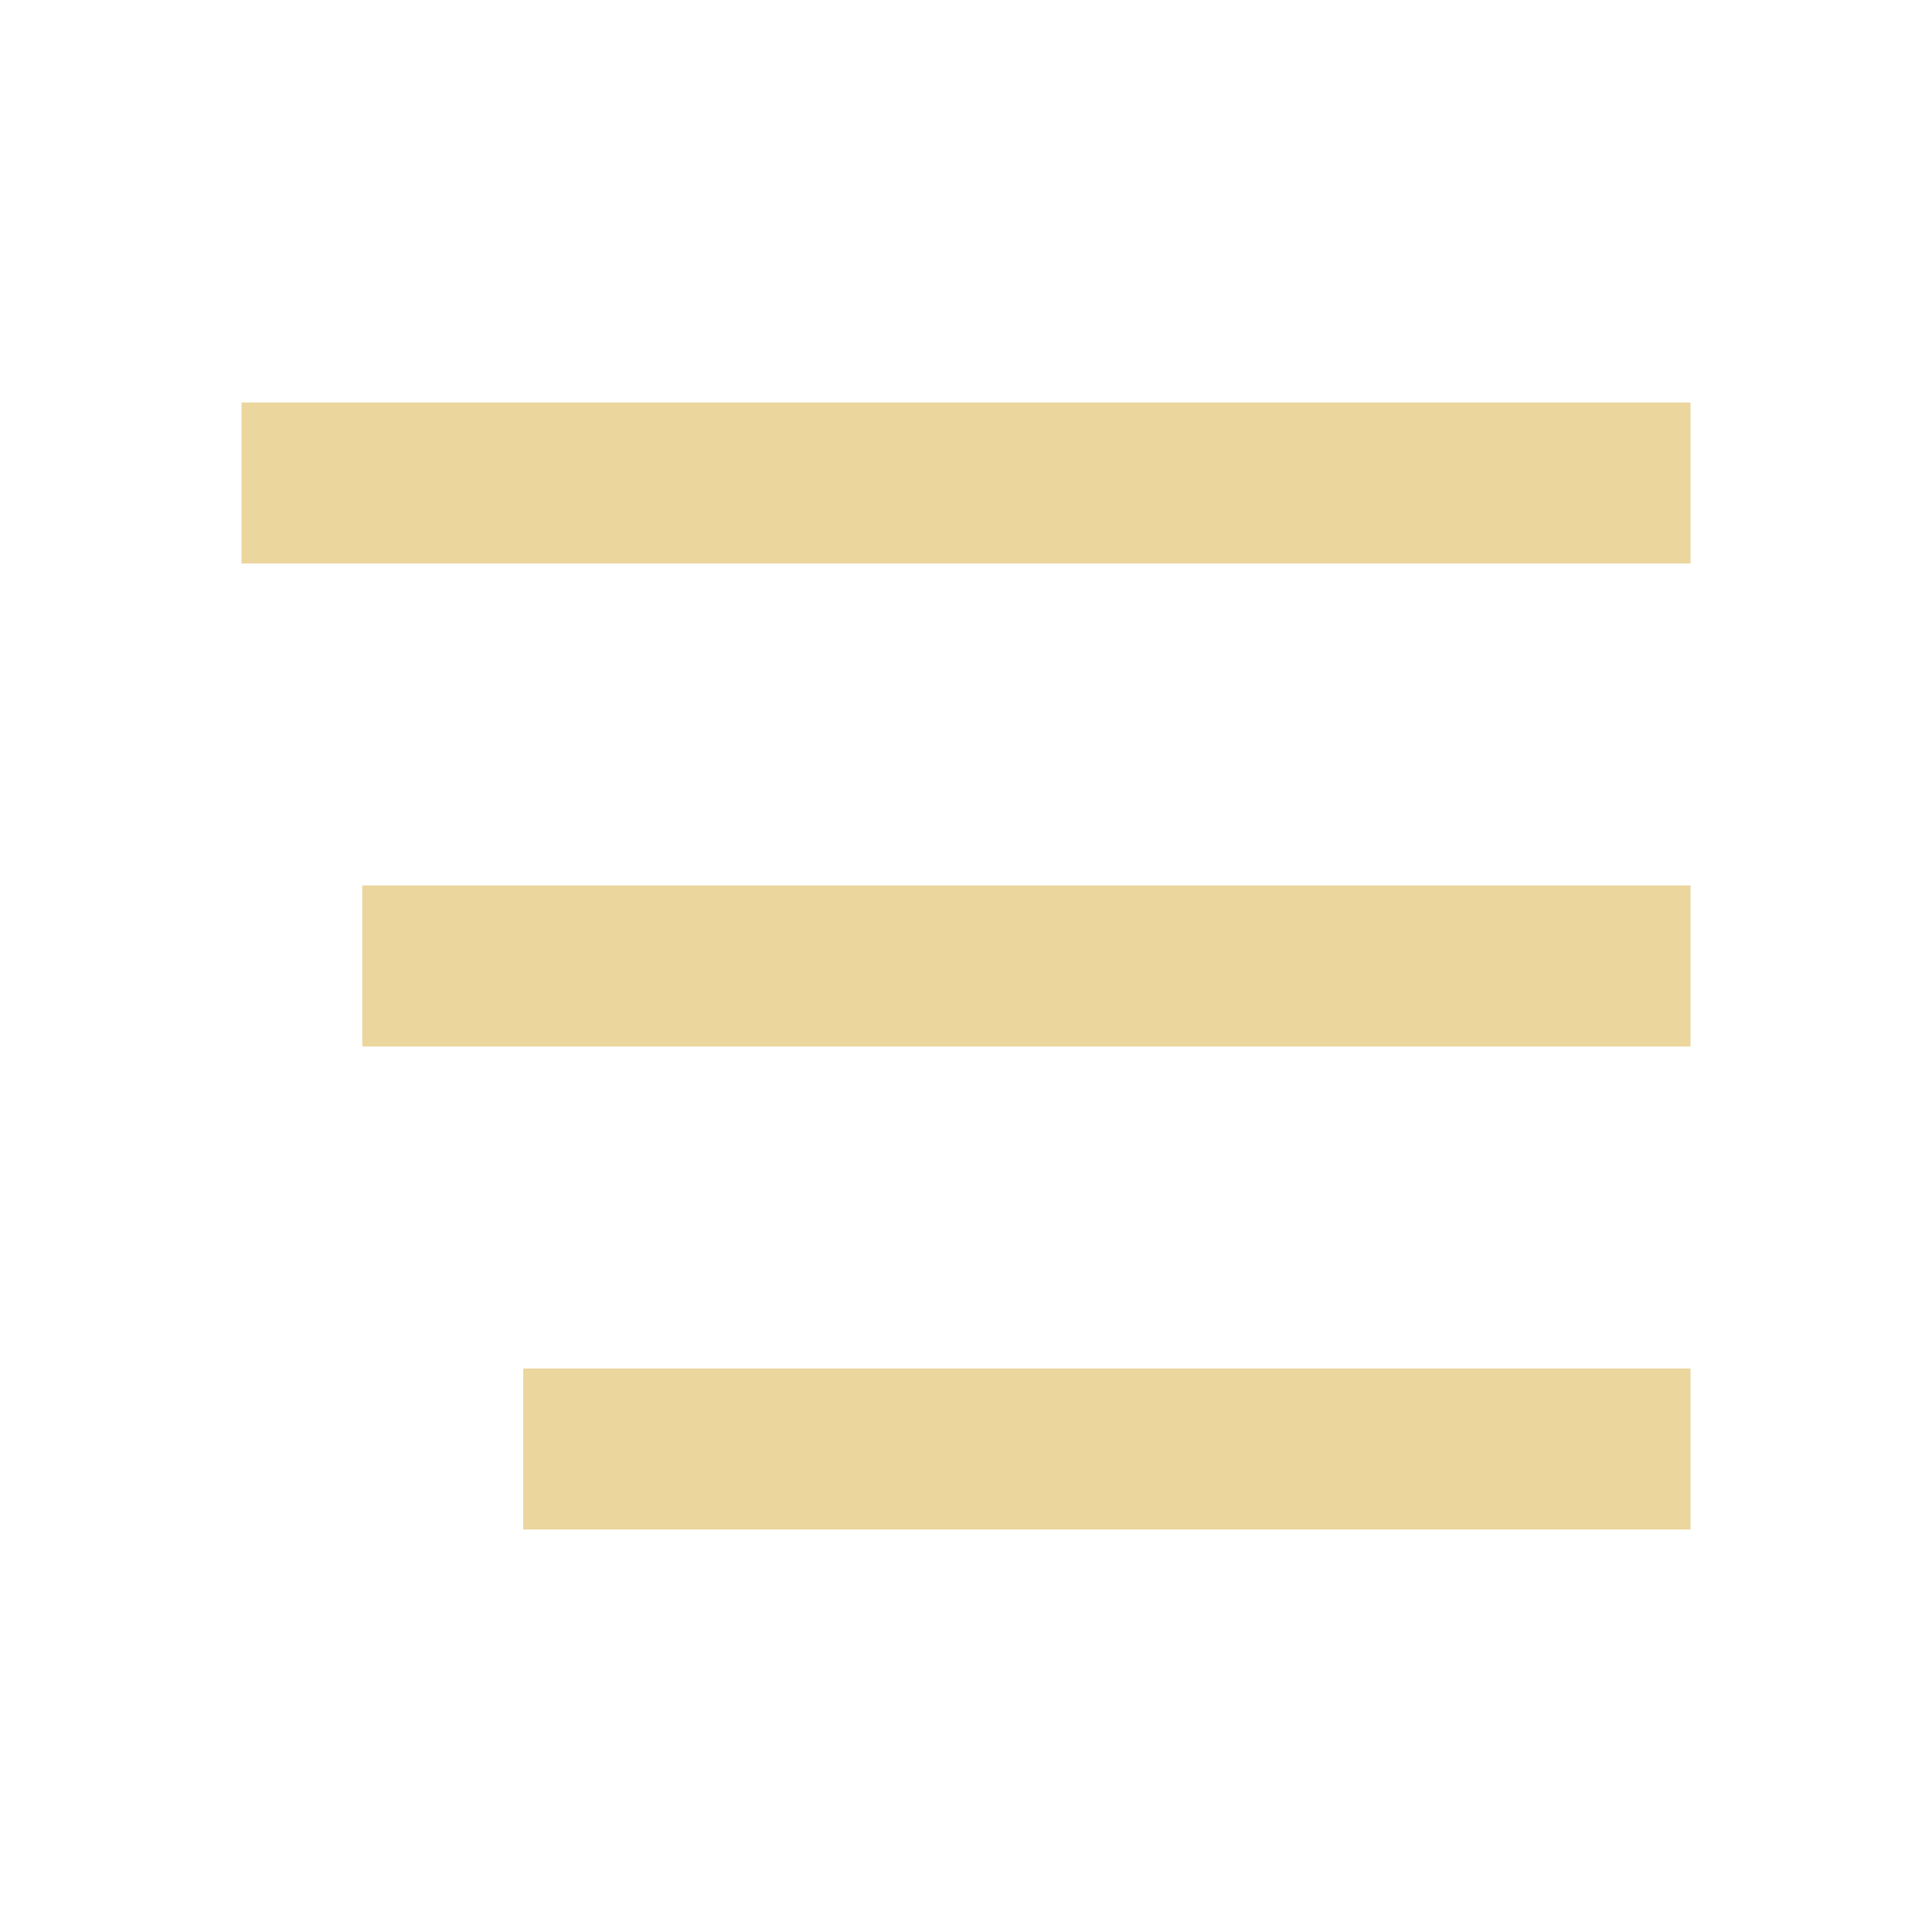 <svg width="24" height="24" viewBox="0 0 24 24" fill="none" xmlns="http://www.w3.org/2000/svg">
<g id="Menu">
<path id="Icon" d="M4 6H20M5.5 12H20M7.5 18H20" stroke="#EBD69D" stroke-width="2" stroke-linecap="square" stroke-linejoin="round"/>
</g>
</svg>
